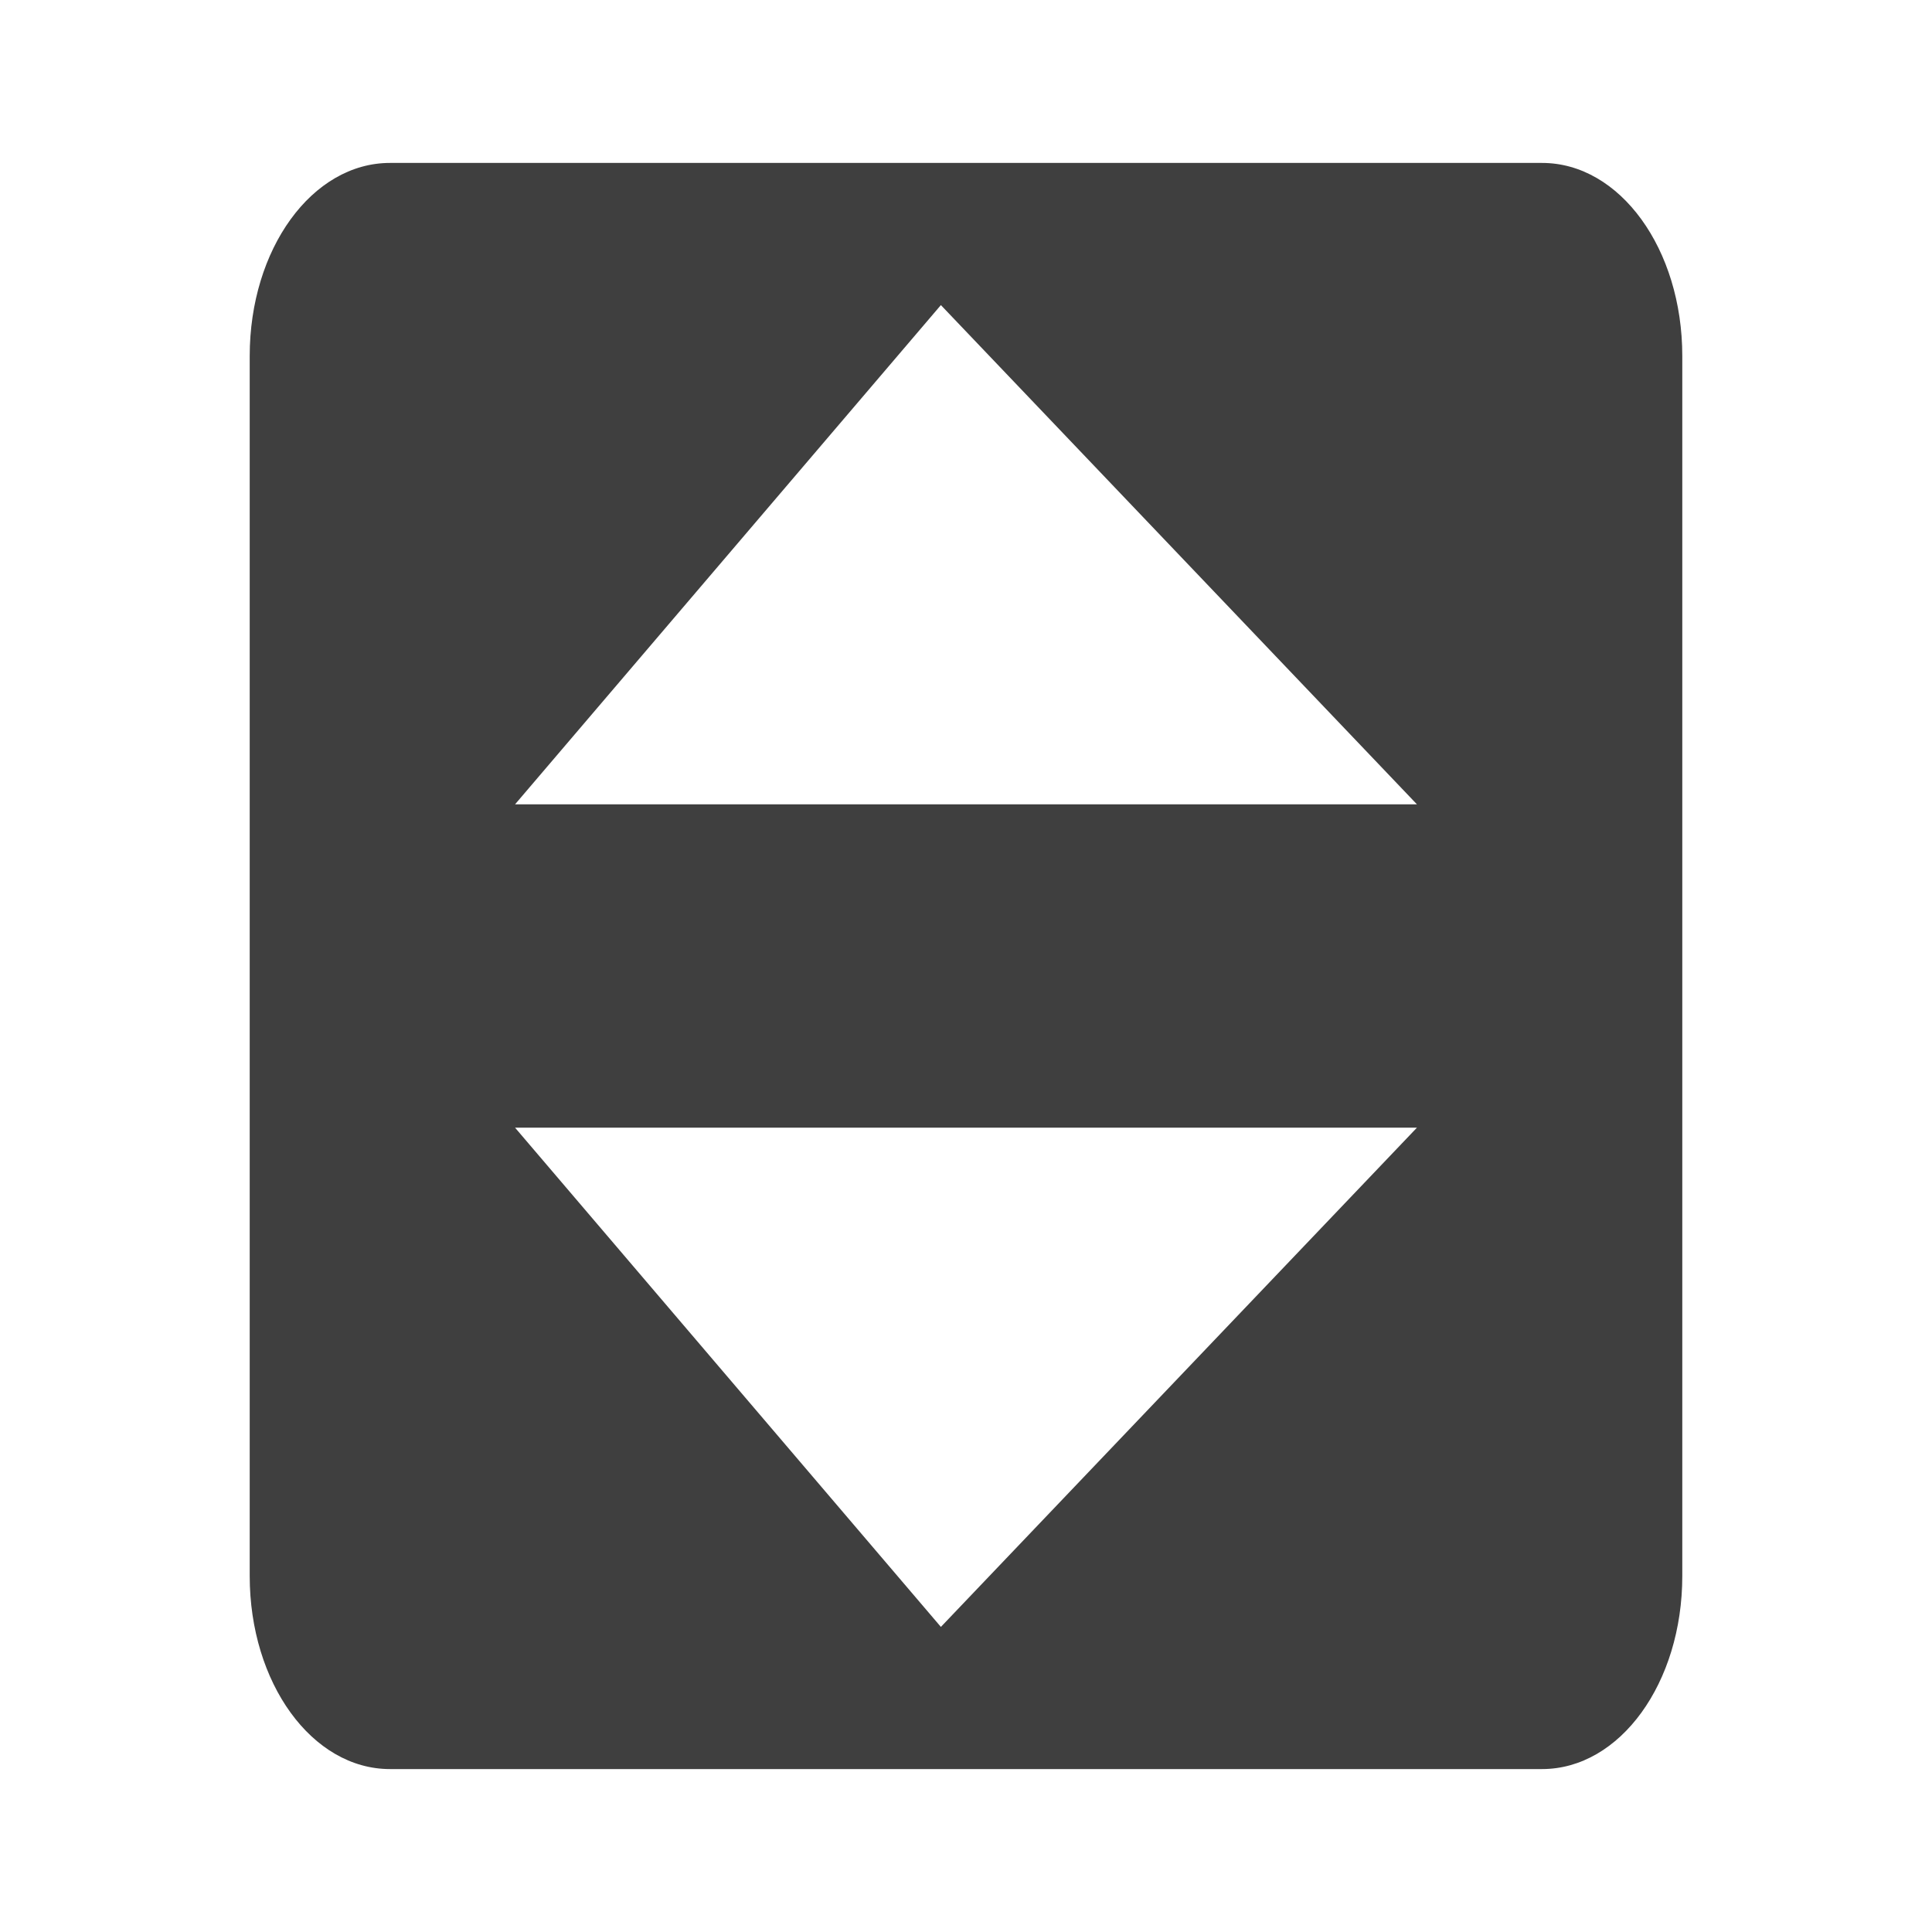 <?xml version="1.0" encoding="UTF-8"?>
<svg xmlns="http://www.w3.org/2000/svg" xmlns:xlink="http://www.w3.org/1999/xlink" width="12" height="12" viewBox="0 0 12 12" version="1.1">
<g id="surface1">
<path style=" stroke:none;fill-rule:nonzero;fill:rgb(24.706%,24.706%,24.706%);fill-opacity:1;" d="M 2.422 1.012 C 1.938 1.012 1.551 1.547 1.551 2.211 L 1.551 9.789 C 1.551 10.453 1.938 10.988 2.422 10.988 L 9.578 10.988 C 10.062 10.988 10.449 10.453 10.449 9.789 L 10.449 2.211 C 10.449 1.547 10.062 1.012 9.578 1.012 Z M 5.844 1.895 L 8.801 4.996 L 3.199 4.996 Z M 3.199 7.004 L 8.801 7.004 L 5.844 10.105 Z M 3.199 7.004 "/>
</g>
</svg>
